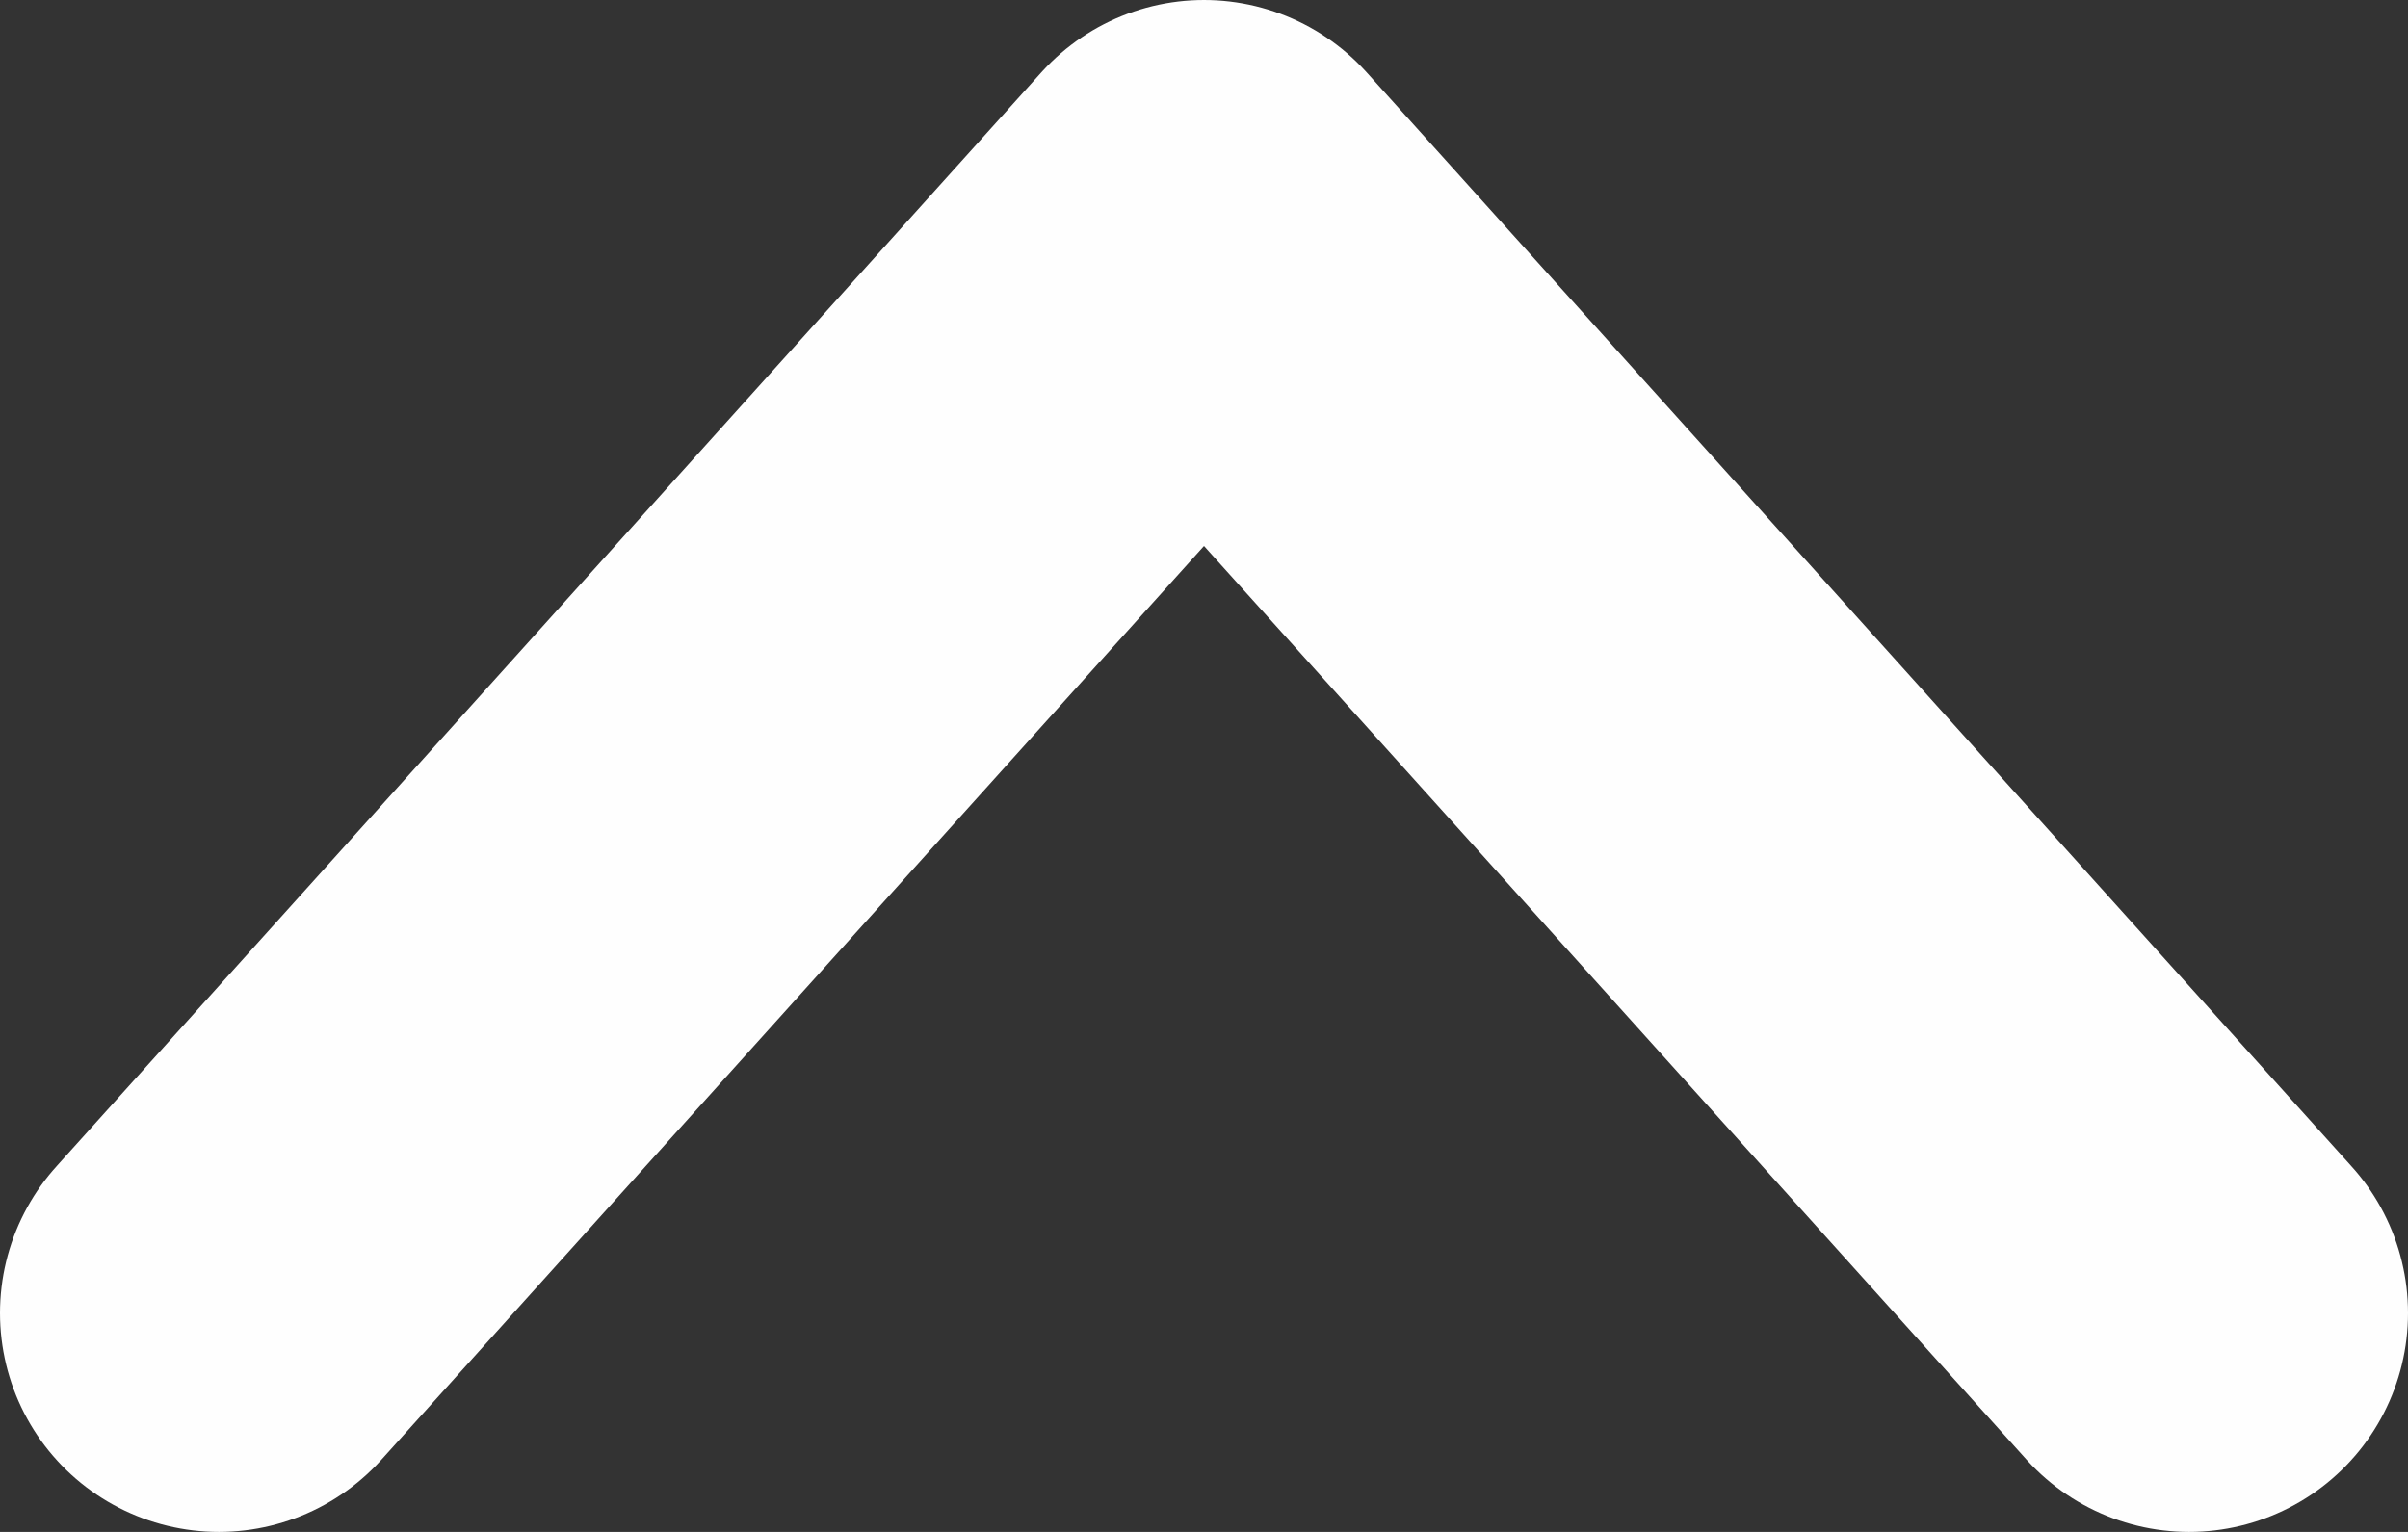 <svg width="11" height="7" viewBox="0 0 11 7" fill="none" xmlns="http://www.w3.org/2000/svg">
<rect x="0" y="0" width="11" height="7" fill="#333333" stroke="none"/>
<path d="M10 6L5.5 1L1 6" stroke="#FEFEFE" stroke-width="2" stroke-linecap="round" stroke-linejoin="round"/>
</svg>
